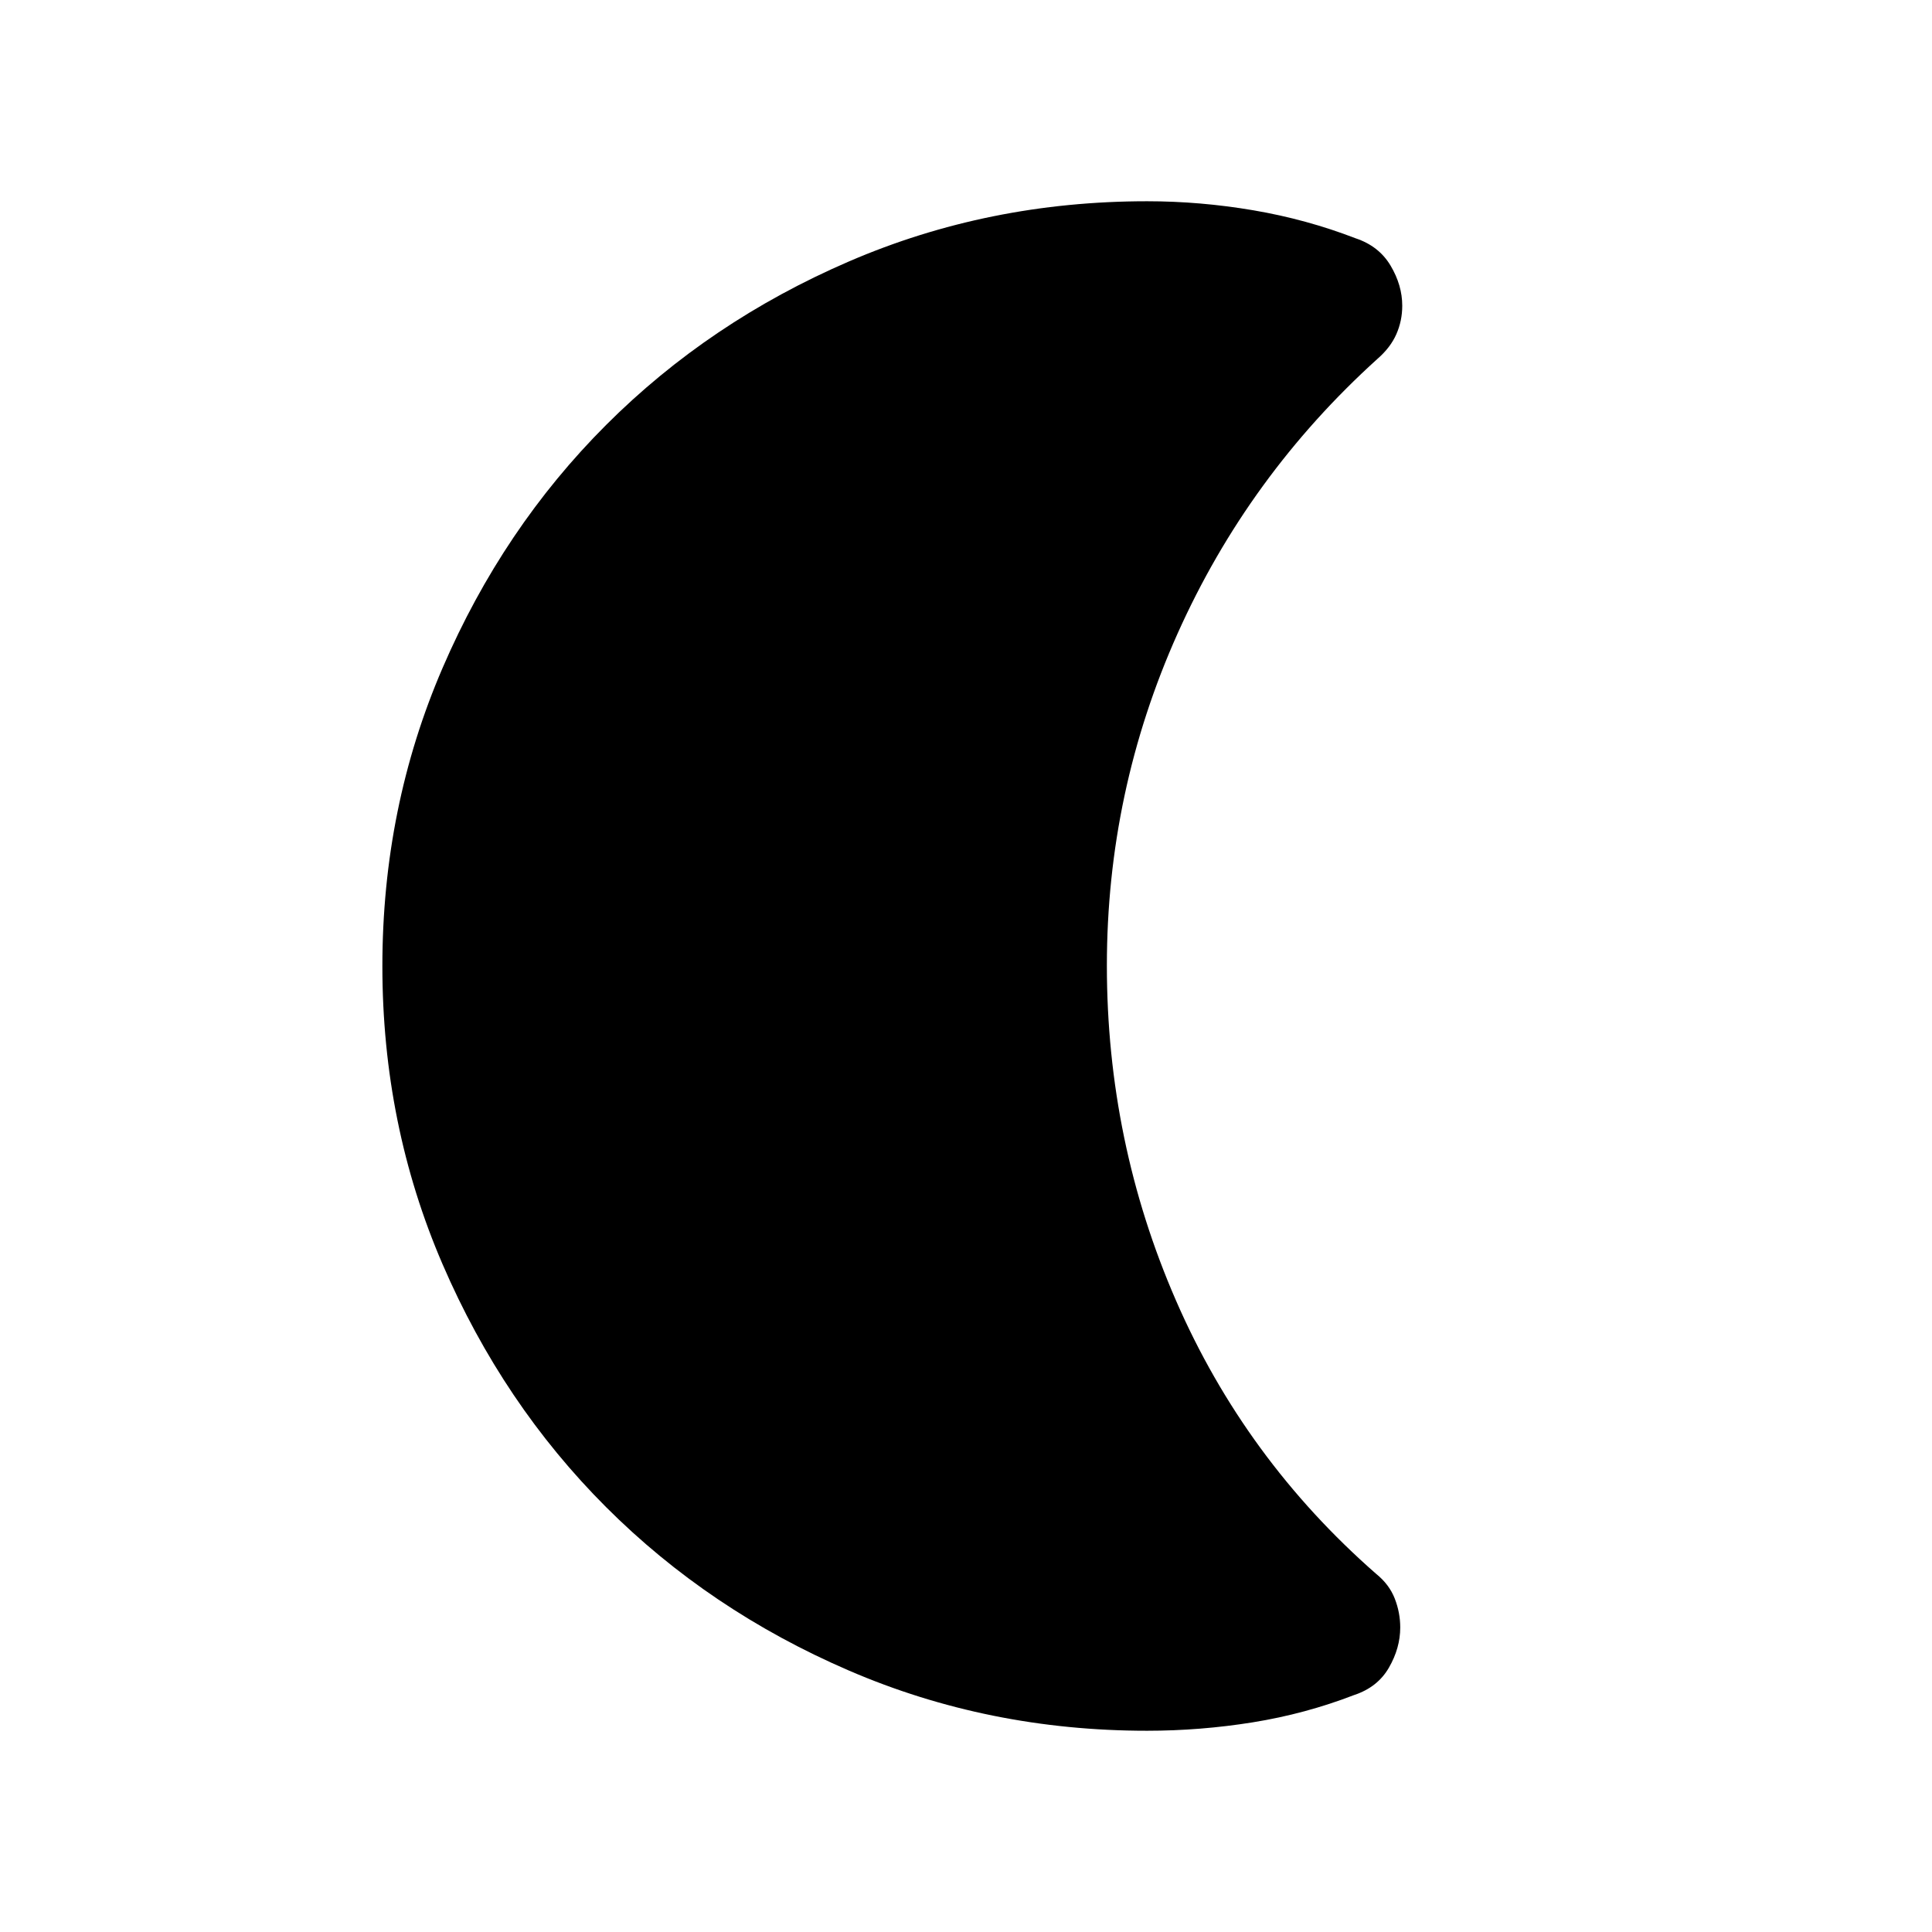 <svg xmlns="http://www.w3.org/2000/svg" height="24" viewBox="0 -960 960 960" width="24"><path d="M570-100q-78.85 0-148.2-29.92t-120.65-81.21q-51.3-51.29-81.22-120.63Q190-401.1 190-479.93q0-78.84 29.93-148.21 29.92-69.37 81.22-120.68t120.65-81.25Q491.15-860 570-860q26.41 0 52.82 4.5t50.72 13.89q11.61 3.84 17.42 13.58 5.81 9.75 5.81 19.95 0 7.48-2.93 14.13-2.92 6.64-9.38 12.26-64.23 58.08-99.35 136.54Q550-566.69 550-480.18q0 87.49 34.31 166.33 34.3 78.85 99.53 135.93 6.47 5.23 9.2 12.22 2.73 6.99 2.73 14.39 0 10.21-5.62 19.95-5.61 9.74-17.23 13.59-24.31 9.38-50.38 13.58Q596.46-100 570-100Z"/></svg>